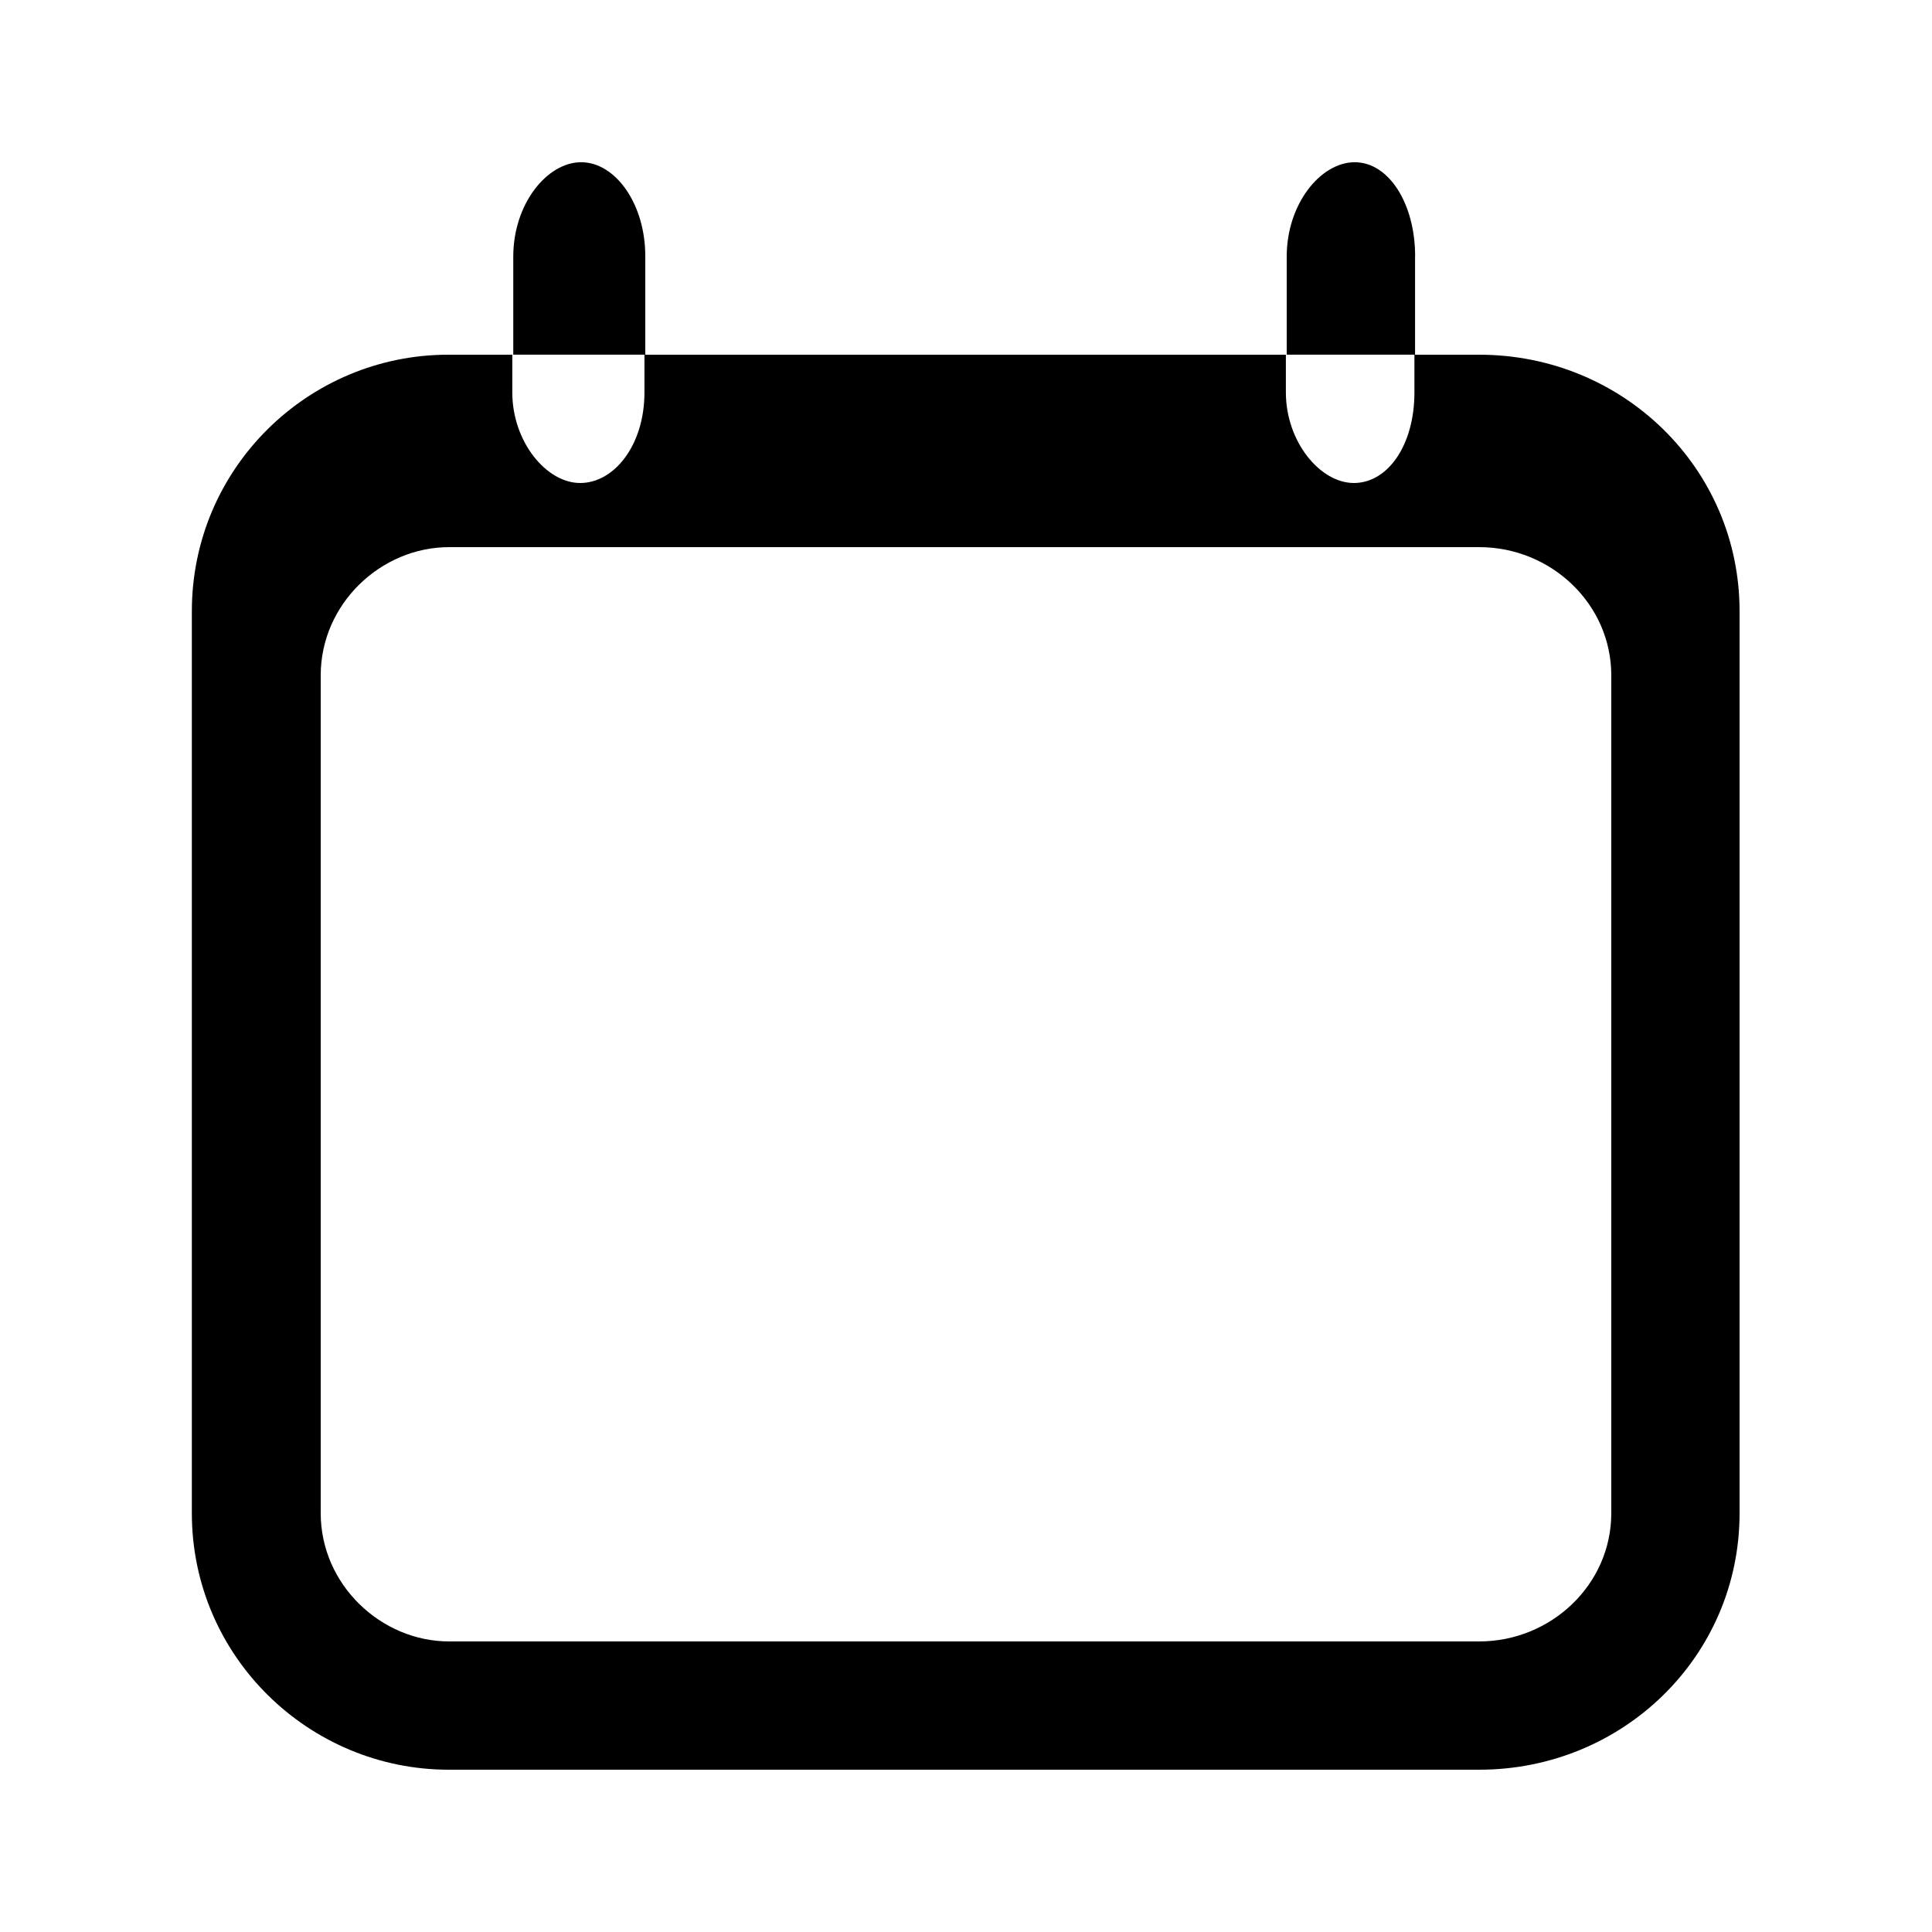 <?xml version="1.0" encoding="UTF-8" standalone="no"?>
<!-- Created with Inkscape (http://www.inkscape.org/) -->

<svg
   xmlns:dc="http://purl.org/dc/elements/1.1/"
   xmlns:cc="http://creativecommons.org/ns#"
   xmlns:rdf="http://www.w3.org/1999/02/22-rdf-syntax-ns#"
   xmlns:svg="http://www.w3.org/2000/svg"
   xmlns="http://www.w3.org/2000/svg"
   xmlns:inkscape="http://www.inkscape.org/namespaces/inkscape"
   version="1.1"
   width="30"
   height="30"
   viewBox="0 0 30 30"
   id="svg2">
  <defs
     id="defs8" />
  <path
     d="M 21.973,3.984 V 5.507 H 19.98 V 3.984 c 0,-0.82 0.528,-1.465 1.056,-1.465 0.528,0 0.938,0.64 0.938,1.46 z m -11.953,0 V 5.507 H 7.97 V 3.984 c 0,-0.82 0.526,-1.465 1.054,-1.465 0.528,0 0.996,0.64 0.996,1.46 z m 12.95,1.524 c 2.226,0 4.042,1.758 4.042,3.984 v 14.004 c 0,2.227 -1.816,3.984 -4.043,3.984 h -16 c -2.17,0 -3.99,-1.758 -3.99,-3.984 V 9.492 c 0,-2.227 1.812,-3.984 3.98,-3.984 h 0.996 v 0.586 c 0,0.762 0.526,1.406 1.054,1.406 0.528,0 0.998,-0.586 0.998,-1.406 V 5.508 h 9.96 v 0.586 c 0,0.762 0.53,1.406 1.056,1.406 0.526,0 0.94,-0.586 0.94,-1.406 V 5.508 h 0.996 z m 2.05,17.988 V 10.488 c 0,-1.113 -0.938,-1.992 -2.05,-1.992 H 6.972 c -1.055,0 -1.992,0.88 -1.992,1.992 v 13.008 c 0,1.113 0.94,1.992 1.993,1.992 H 22.97 c 1.112,0 2.05,-0.88 2.05,-1.992 z"
     inkscape:connector-curvature="0"
     id="path4" />
</svg>
